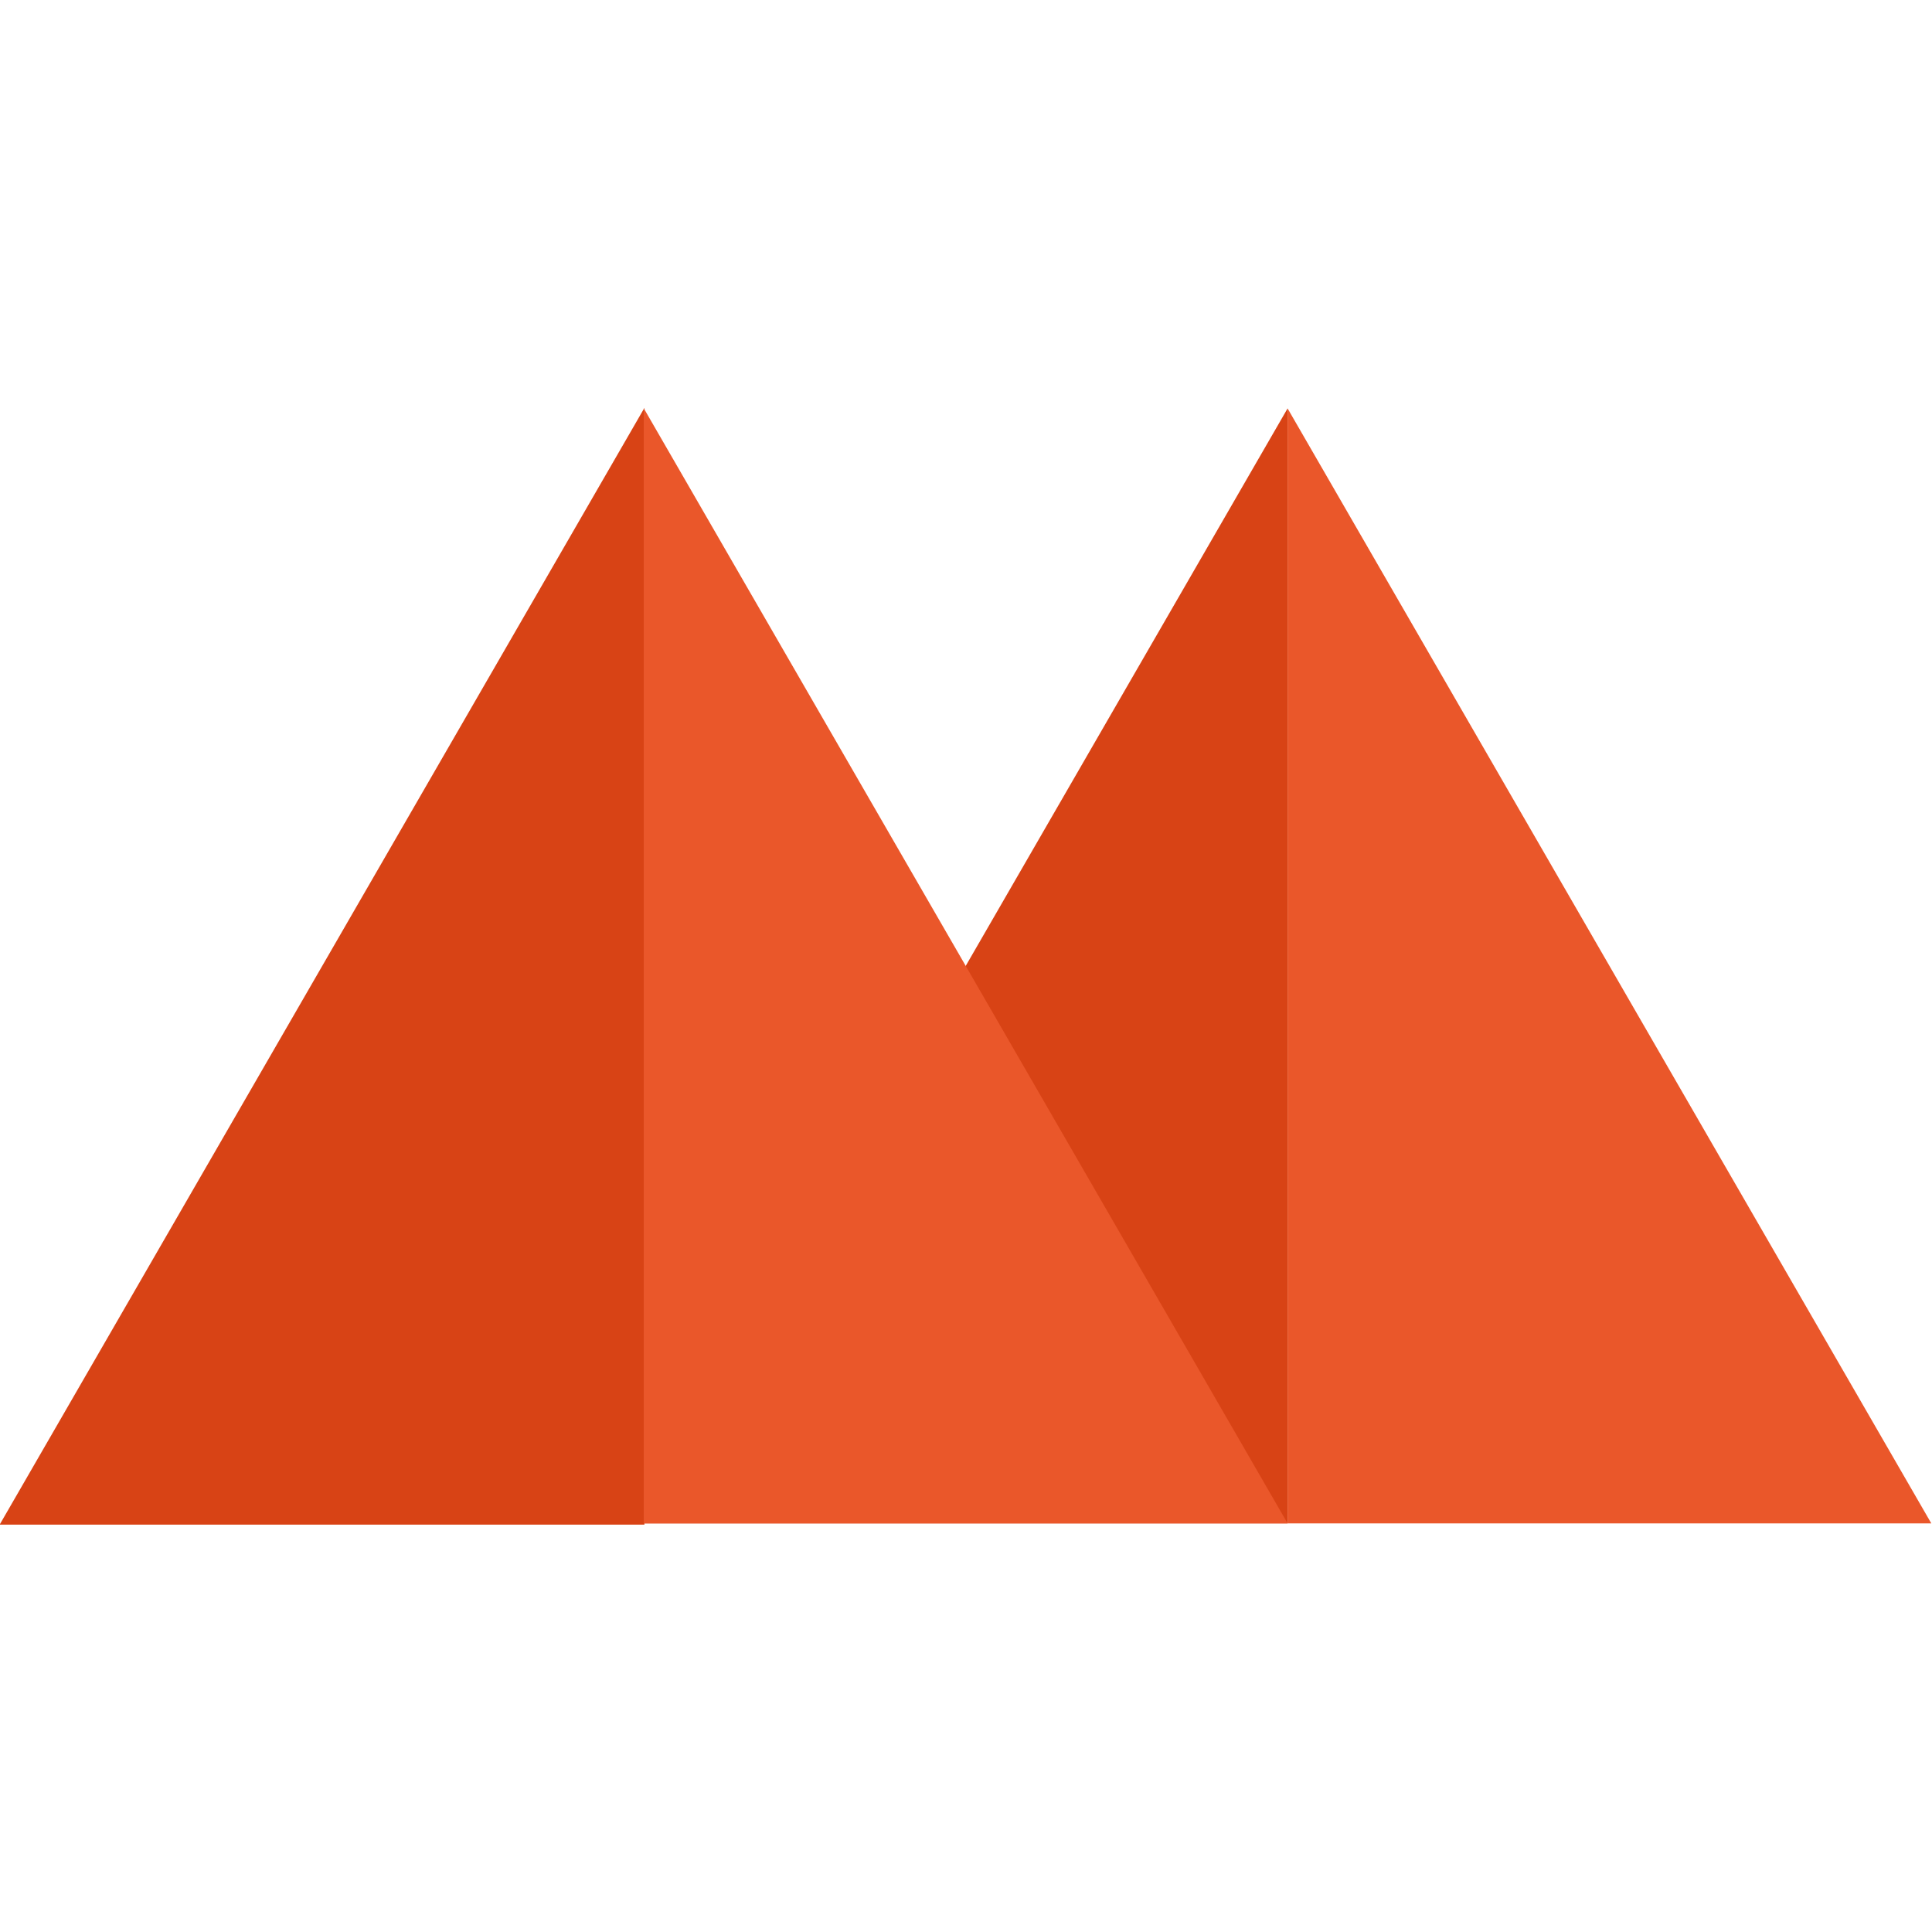 <?xml version="1.0" encoding="UTF-8" standalone="no"?>
<!-- Created with Inkscape (http://www.inkscape.org/) -->

<svg
   xmlns:dc="http://purl.org/dc/elements/1.1/"
   xmlns:cc="http://creativecommons.org/ns#"
   xmlns:rdf="http://www.w3.org/1999/02/22-rdf-syntax-ns#"
   xmlns:svg="http://www.w3.org/2000/svg"
   xmlns="http://www.w3.org/2000/svg"
   xmlns:sodipodi="http://sodipodi.sourceforge.net/DTD/sodipodi-0.dtd"
   xmlns:inkscape="http://www.inkscape.org/namespaces/inkscape"
   width="1000"
   height="1000"
   viewBox="0 0 264.583 264.583"
   version="1.1"
   id="svg8"
   inkscape:version="0.92.4 5da689c313, 2019-01-14"
   sodipodi:docname="logo-iconic-colorful.svg">
  <defs
     id="defs2" />
  <sodipodi:namedview
     id="base"
     pagecolor="#ffffff"
     bordercolor="#000000"
     borderopacity="1"
     inkscape:pageopacity="0.0"
     inkscape:pageshadow="2"
     inkscape:zoom="0.49497475"
     inkscape:cx="828.73104"
     inkscape:cy="316.06655"
     inkscape:document-units="px"
     inkscape:current-layer="layer1"
     showgrid="false"
     units="px"
     inkscape:pagecheckerboard="false"
     inkscape:showpageshadow="false"
     objecttolerance="10000"
     guidetolerance="10000"
     inkscape:window-width="1366"
     inkscape:window-height="715"
     inkscape:window-x="0"
     inkscape:window-y="24"
     inkscape:window-maximized="1" />
  <g
     inkscape:label="Layer 1"
     inkscape:groupmode="layer"
     id="layer1"
     transform="translate(0,-32.417)">
    <g
       id="g859"
       transform="matrix(0.883,0,0,0.883,38.111,134.821)">
      <path
         transform="scale(0.265)"
         id="path823"
         d="M 214.285,-198.916 -163.061,454.666 H 214.285 Z"
         style="fill:#d84315;fill-opacity:1;fill-rule:nonzero;stroke:none;stroke-width:1;stroke-opacity:0"
         inkscape:connector-curvature="0" />
      <path
         id="path823-3"
         d="M 156.536,-52.63 56.696,120.297 h 99.839 z"
         style="fill:#d84315;fill-opacity:1;fill-rule:nonzero;stroke:none;stroke-width:0.265;stroke-opacity:0"
         inkscape:connector-curvature="0" />
      <path
         id="path10"
         d="M 56.696,-52.63 V 120.297 H 156.536 Z"
         style="fill:#ea572a;fill-opacity:1;fill-rule:nonzero;stroke:none;stroke-width:0.265;stroke-opacity:0"
         inkscape:connector-curvature="0" />
      <path
         id="path10-6"
         d="M 156.536,-52.63 V 120.297 h 99.839 z"
         style="fill:#ea572a;fill-opacity:1;fill-rule:nonzero;stroke:none;stroke-width:0.265;stroke-opacity:0"
         inkscape:connector-curvature="0" />
    </g>
  </g>
</svg>

